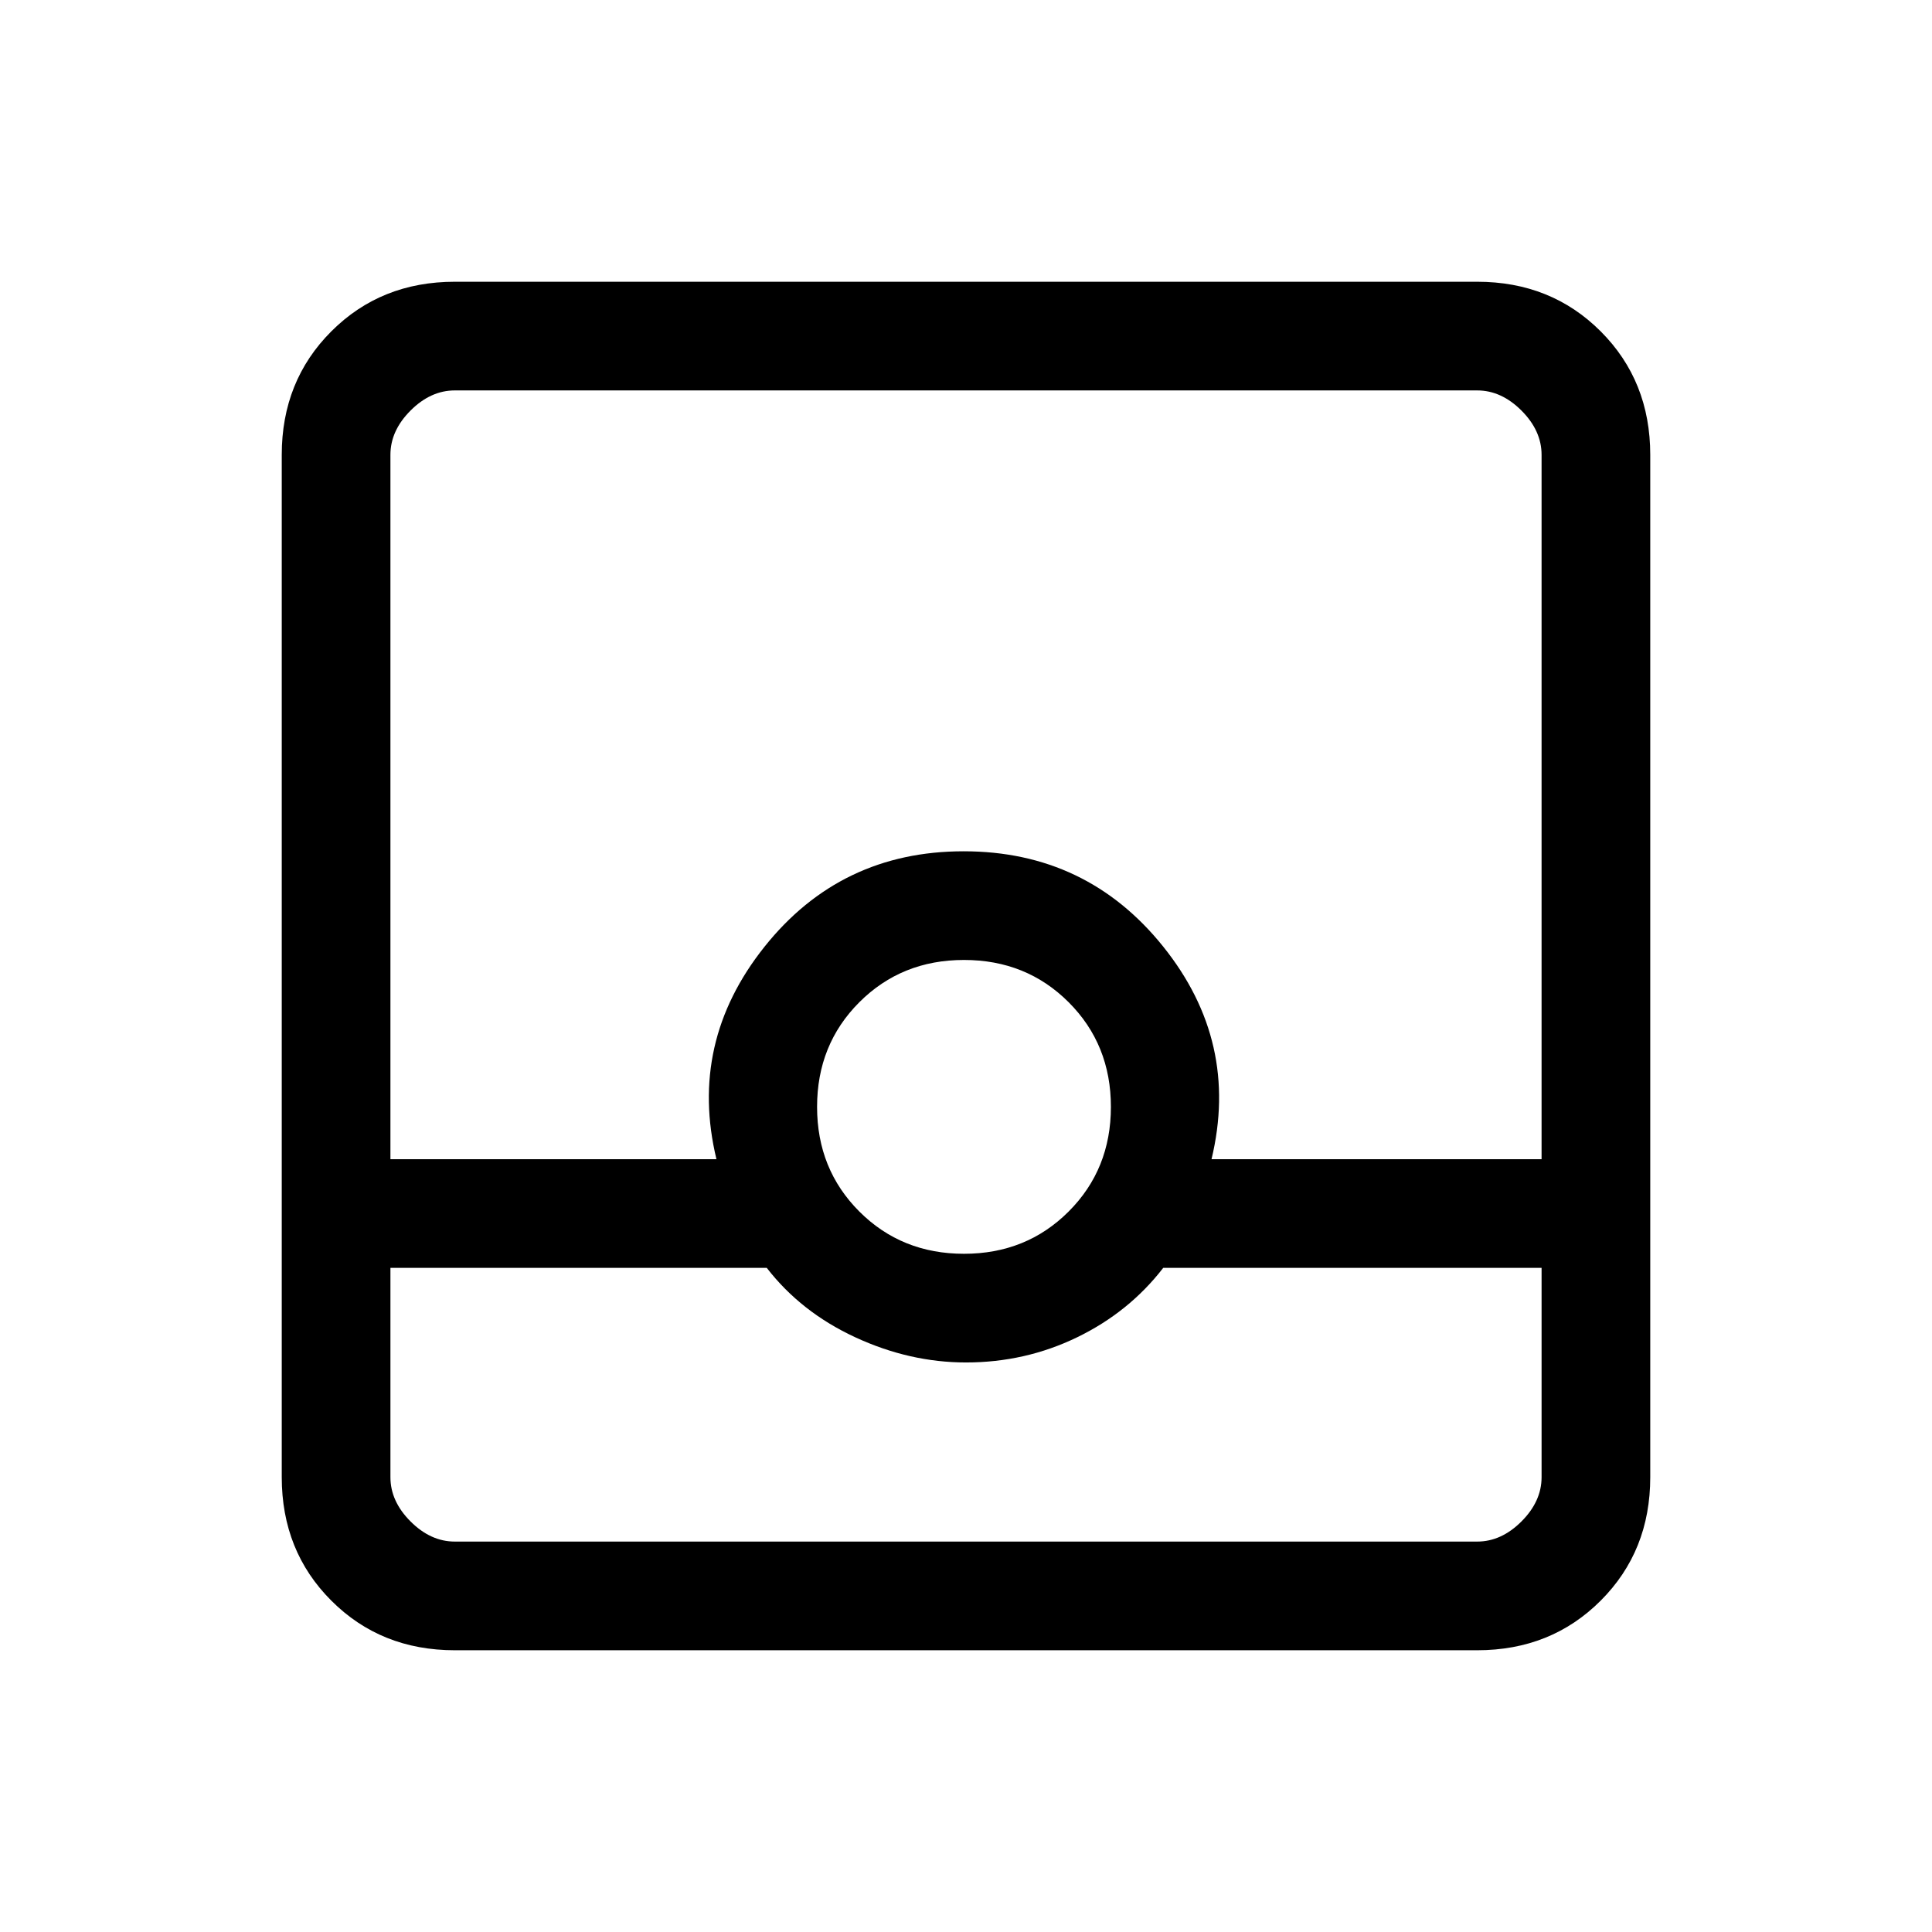 <svg xmlns="http://www.w3.org/2000/svg" height="24" viewBox="0 -960 960 960" width="24"><path d="M226-140q-36.73 0-61.36-24.64Q140-189.27 140-226v-508q0-36.72 24.64-61.36Q189.27-820 226-820h508q36.72 0 61.36 24.64T820-734v508q0 36.73-24.64 61.36Q770.72-140 734-140H226Zm-32-190v104q0 12 10 22t22 10h508q12 0 22-10t10-22v-104H578q-17 22-42.79 34.5T480-283q-28 0-55-12.5T381-330H194Zm285-7q31 0 52-21t21-52q0-31-21-52t-52-21q-31 0-52 21t-21 52q0 31 21 52t52 21Zm-285-47h162q-14-58 23.82-105.5 37.83-47.5 99-47.5Q540-537 578-489.63q38 47.38 24 105.63h164v-350q0-12-10-22t-22-10H226q-12 0-22 10t-10 22v350Zm0 190h572-572Z"/></svg>